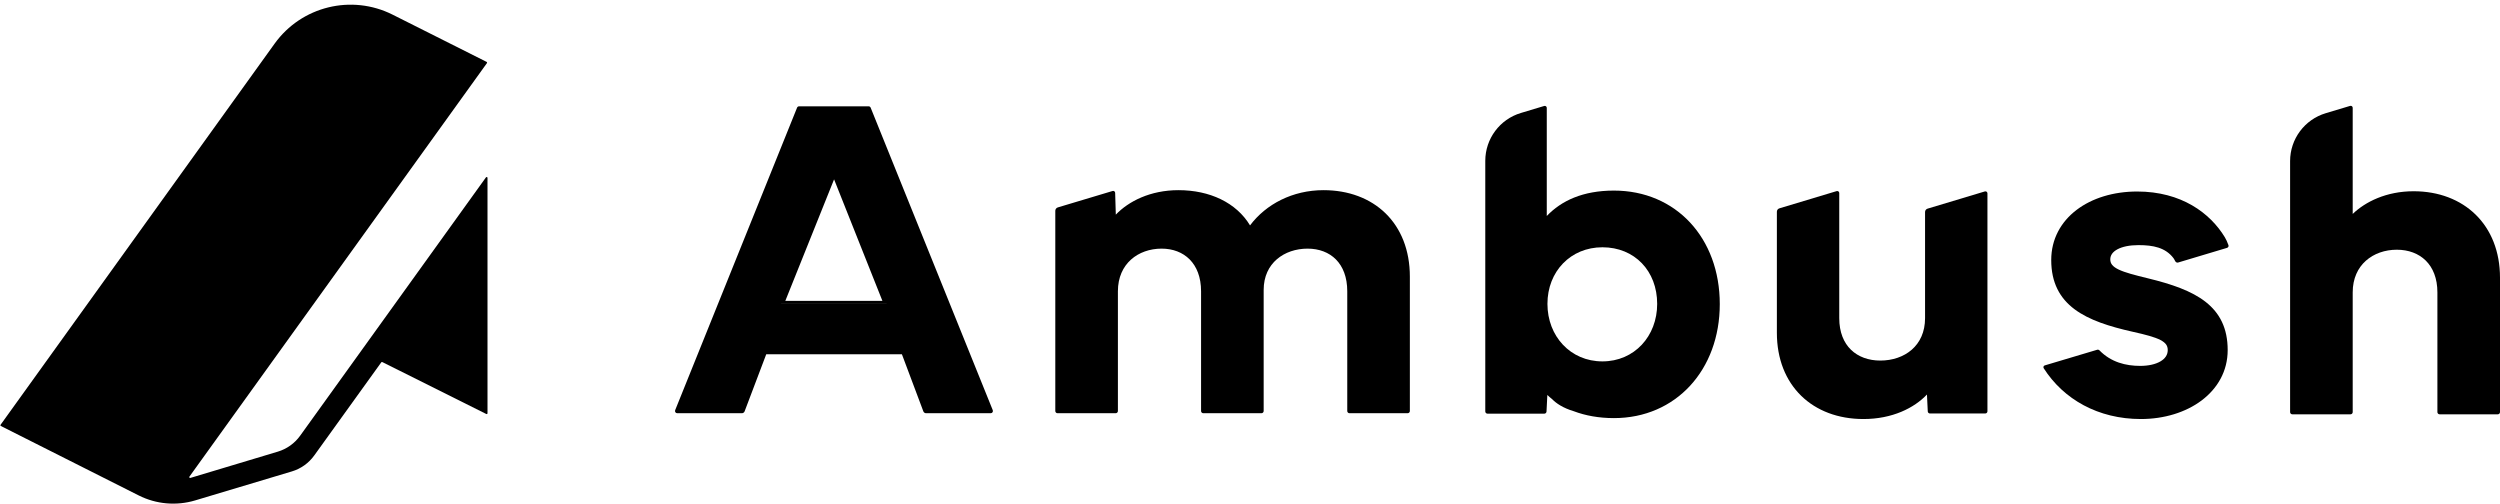 <svg width="124" height="25" viewBox="0 0 124 25" fill="none" xmlns="http://www.w3.org/2000/svg">
<path d="M101.42 18.124C101.36 18.142 101.334 18.212 101.368 18.265C102.351 19.804 104.066 20.784 106.188 20.784C107.34 20.784 108.412 20.455 109.199 19.863C109.989 19.269 110.493 18.41 110.493 17.364C110.493 16.278 110.101 15.524 109.398 14.973C108.705 14.43 107.718 14.092 106.54 13.805C105.882 13.645 105.403 13.521 105.089 13.371C104.933 13.296 104.829 13.221 104.764 13.14C104.702 13.064 104.67 12.976 104.67 12.864C104.67 12.667 104.783 12.496 105.023 12.366C105.266 12.235 105.625 12.158 106.068 12.158C106.798 12.158 107.403 12.277 107.804 12.803C107.834 12.844 107.863 12.898 107.886 12.946C107.914 13.002 107.972 13.04 108.032 13.022L110.461 12.294C110.517 12.277 110.551 12.218 110.532 12.162C110.482 12.014 110.406 11.857 110.349 11.763C109.625 10.573 108.199 9.499 106.002 9.499C104.829 9.499 103.767 9.825 102.995 10.414C102.221 11.005 101.741 11.859 101.741 12.897C101.741 14.024 102.168 14.793 102.899 15.34C103.62 15.879 104.629 16.197 105.784 16.456C106.431 16.6 106.874 16.718 107.155 16.863C107.294 16.935 107.383 17.009 107.439 17.086C107.492 17.161 107.52 17.249 107.52 17.364C107.52 17.599 107.393 17.789 107.155 17.927C106.912 18.068 106.563 18.148 106.156 18.148C105.445 18.148 104.709 17.97 104.133 17.378C104.104 17.348 104.061 17.336 104.02 17.348L101.42 18.124Z" fill="currentcolor"/>
<path d="M115.356 5.615C114.307 5.93 113.589 6.895 113.589 7.99V20.44C113.589 20.501 113.638 20.55 113.699 20.55H116.584C116.645 20.55 116.694 20.501 116.694 20.44V14.501C116.694 13.807 116.953 13.283 117.35 12.93C117.749 12.575 118.296 12.386 118.882 12.386C119.462 12.386 119.962 12.574 120.318 12.925C120.672 13.275 120.895 13.8 120.895 14.501V20.44C120.895 20.501 120.944 20.55 121.005 20.55H123.89C123.951 20.55 124 20.501 124 20.44V13.775C124 12.471 123.557 11.396 122.793 10.647C122.03 9.899 120.957 9.486 119.717 9.486C118.359 9.486 117.32 10.01 116.694 10.611V5.347C116.694 5.28 116.63 5.233 116.566 5.252L115.356 5.615Z" fill="currentcolor"/>
<path fill-rule="evenodd" clip-rule="evenodd" d="M73.78 20.518C73.719 20.518 73.67 20.468 73.67 20.407V7.978C73.67 6.883 74.388 5.917 75.437 5.603L76.592 5.256C76.656 5.237 76.72 5.285 76.72 5.351V10.713C77.444 9.956 78.509 9.453 80.051 9.453C83.126 9.453 85.301 11.803 85.301 15.084C85.301 18.342 83.127 20.738 80.051 20.738C79.306 20.738 78.636 20.615 78.061 20.397C77.526 20.238 77.184 20.003 76.987 19.799C76.903 19.732 76.823 19.663 76.748 19.591L76.707 20.413C76.704 20.471 76.656 20.518 76.598 20.518H73.78ZM76.753 15.073C76.753 13.463 77.903 12.265 79.48 12.265C81.078 12.265 82.196 13.441 82.196 15.073C82.196 16.677 81.064 17.925 79.48 17.925C77.895 17.925 76.753 16.676 76.753 15.073Z" fill="currentcolor"/>
<path d="M92.427 20.784C93.862 20.784 94.944 20.235 95.577 19.568L95.617 20.404C95.619 20.463 95.668 20.509 95.726 20.509H98.467C98.528 20.509 98.577 20.46 98.577 20.399V9.59C98.577 9.523 98.513 9.476 98.449 9.495L95.607 10.349C95.534 10.371 95.483 10.438 95.483 10.515V15.78C95.483 16.474 95.224 16.995 94.824 17.345C94.421 17.697 93.866 17.884 93.262 17.884C92.676 17.884 92.17 17.698 91.81 17.35C91.452 17.003 91.227 16.48 91.227 15.78V9.574C91.227 9.508 91.163 9.46 91.099 9.479L88.257 10.334C88.183 10.356 88.133 10.424 88.133 10.501V16.506C88.133 17.81 88.573 18.882 89.337 19.629C90.101 20.375 91.176 20.784 92.427 20.784Z" fill="currentcolor"/>
<path fill-rule="evenodd" clip-rule="evenodd" d="M36.933 20.402C36.911 20.459 36.856 20.496 36.796 20.496H33.59C33.512 20.496 33.459 20.417 33.488 20.345L39.534 5.342C39.55 5.3 39.591 5.273 39.636 5.273H43.083C43.128 5.273 43.168 5.3 43.185 5.342L49.241 20.345C49.27 20.417 49.217 20.496 49.139 20.496H45.934C45.873 20.496 45.818 20.458 45.797 20.401L44.734 17.57H38.006L36.933 20.402ZM43.974 15.063H38.745L38.744 15.064H43.974L43.974 15.063ZM38.952 14.922H43.767L41.37 8.896L38.952 14.922Z" fill="currentcolor"/>
<path d="M55.448 20.386C55.448 20.447 55.399 20.496 55.339 20.496H52.453C52.393 20.496 52.343 20.447 52.343 20.386V10.454C52.343 10.378 52.394 10.31 52.467 10.288L55.184 9.473C55.247 9.454 55.31 9.5 55.312 9.565L55.344 10.647C55.972 9.988 57.055 9.432 58.45 9.432C60.003 9.432 61.318 10.048 62.002 11.18C62.796 10.121 64.118 9.432 65.646 9.432C66.885 9.432 67.958 9.836 68.722 10.58C69.486 11.326 69.929 12.401 69.929 13.721V20.386C69.929 20.447 69.88 20.496 69.819 20.496H66.934C66.873 20.496 66.824 20.447 66.824 20.386V14.447C66.824 13.745 66.609 13.219 66.263 12.869C65.918 12.52 65.428 12.332 64.855 12.332C64.279 12.332 63.734 12.513 63.334 12.857C62.938 13.198 62.678 13.706 62.678 14.381V20.386C62.678 20.447 62.628 20.496 62.568 20.496H59.683C59.622 20.496 59.573 20.447 59.573 20.386V14.447C59.573 13.745 59.355 13.219 59.009 12.869C58.663 12.519 58.177 12.332 57.615 12.332C57.035 12.332 56.493 12.521 56.098 12.875C55.705 13.228 55.448 13.753 55.448 14.447V20.386Z" fill="currentcolor"/>
<path d="M13.62 2.166C14.953 0.312 17.436 -0.298 19.476 0.728L24.135 3.069C24.158 3.081 24.166 3.111 24.151 3.132L9.396 23.64C9.373 23.673 9.404 23.717 9.443 23.705L13.779 22.402C14.225 22.268 14.614 21.991 14.886 21.613L24.104 8.797C24.127 8.764 24.18 8.781 24.18 8.822L24.18 20.497C24.18 20.528 24.147 20.548 24.119 20.534L18.964 17.959C18.946 17.95 18.923 17.956 18.911 17.972L15.585 22.593C15.313 22.971 14.924 23.249 14.478 23.382L9.681 24.82C8.75 25.099 7.748 25.011 6.881 24.574L0.044 21.13C0.021 21.119 0.014 21.089 0.029 21.068L13.62 2.166Z" fill="currentcolor"/>
</svg>